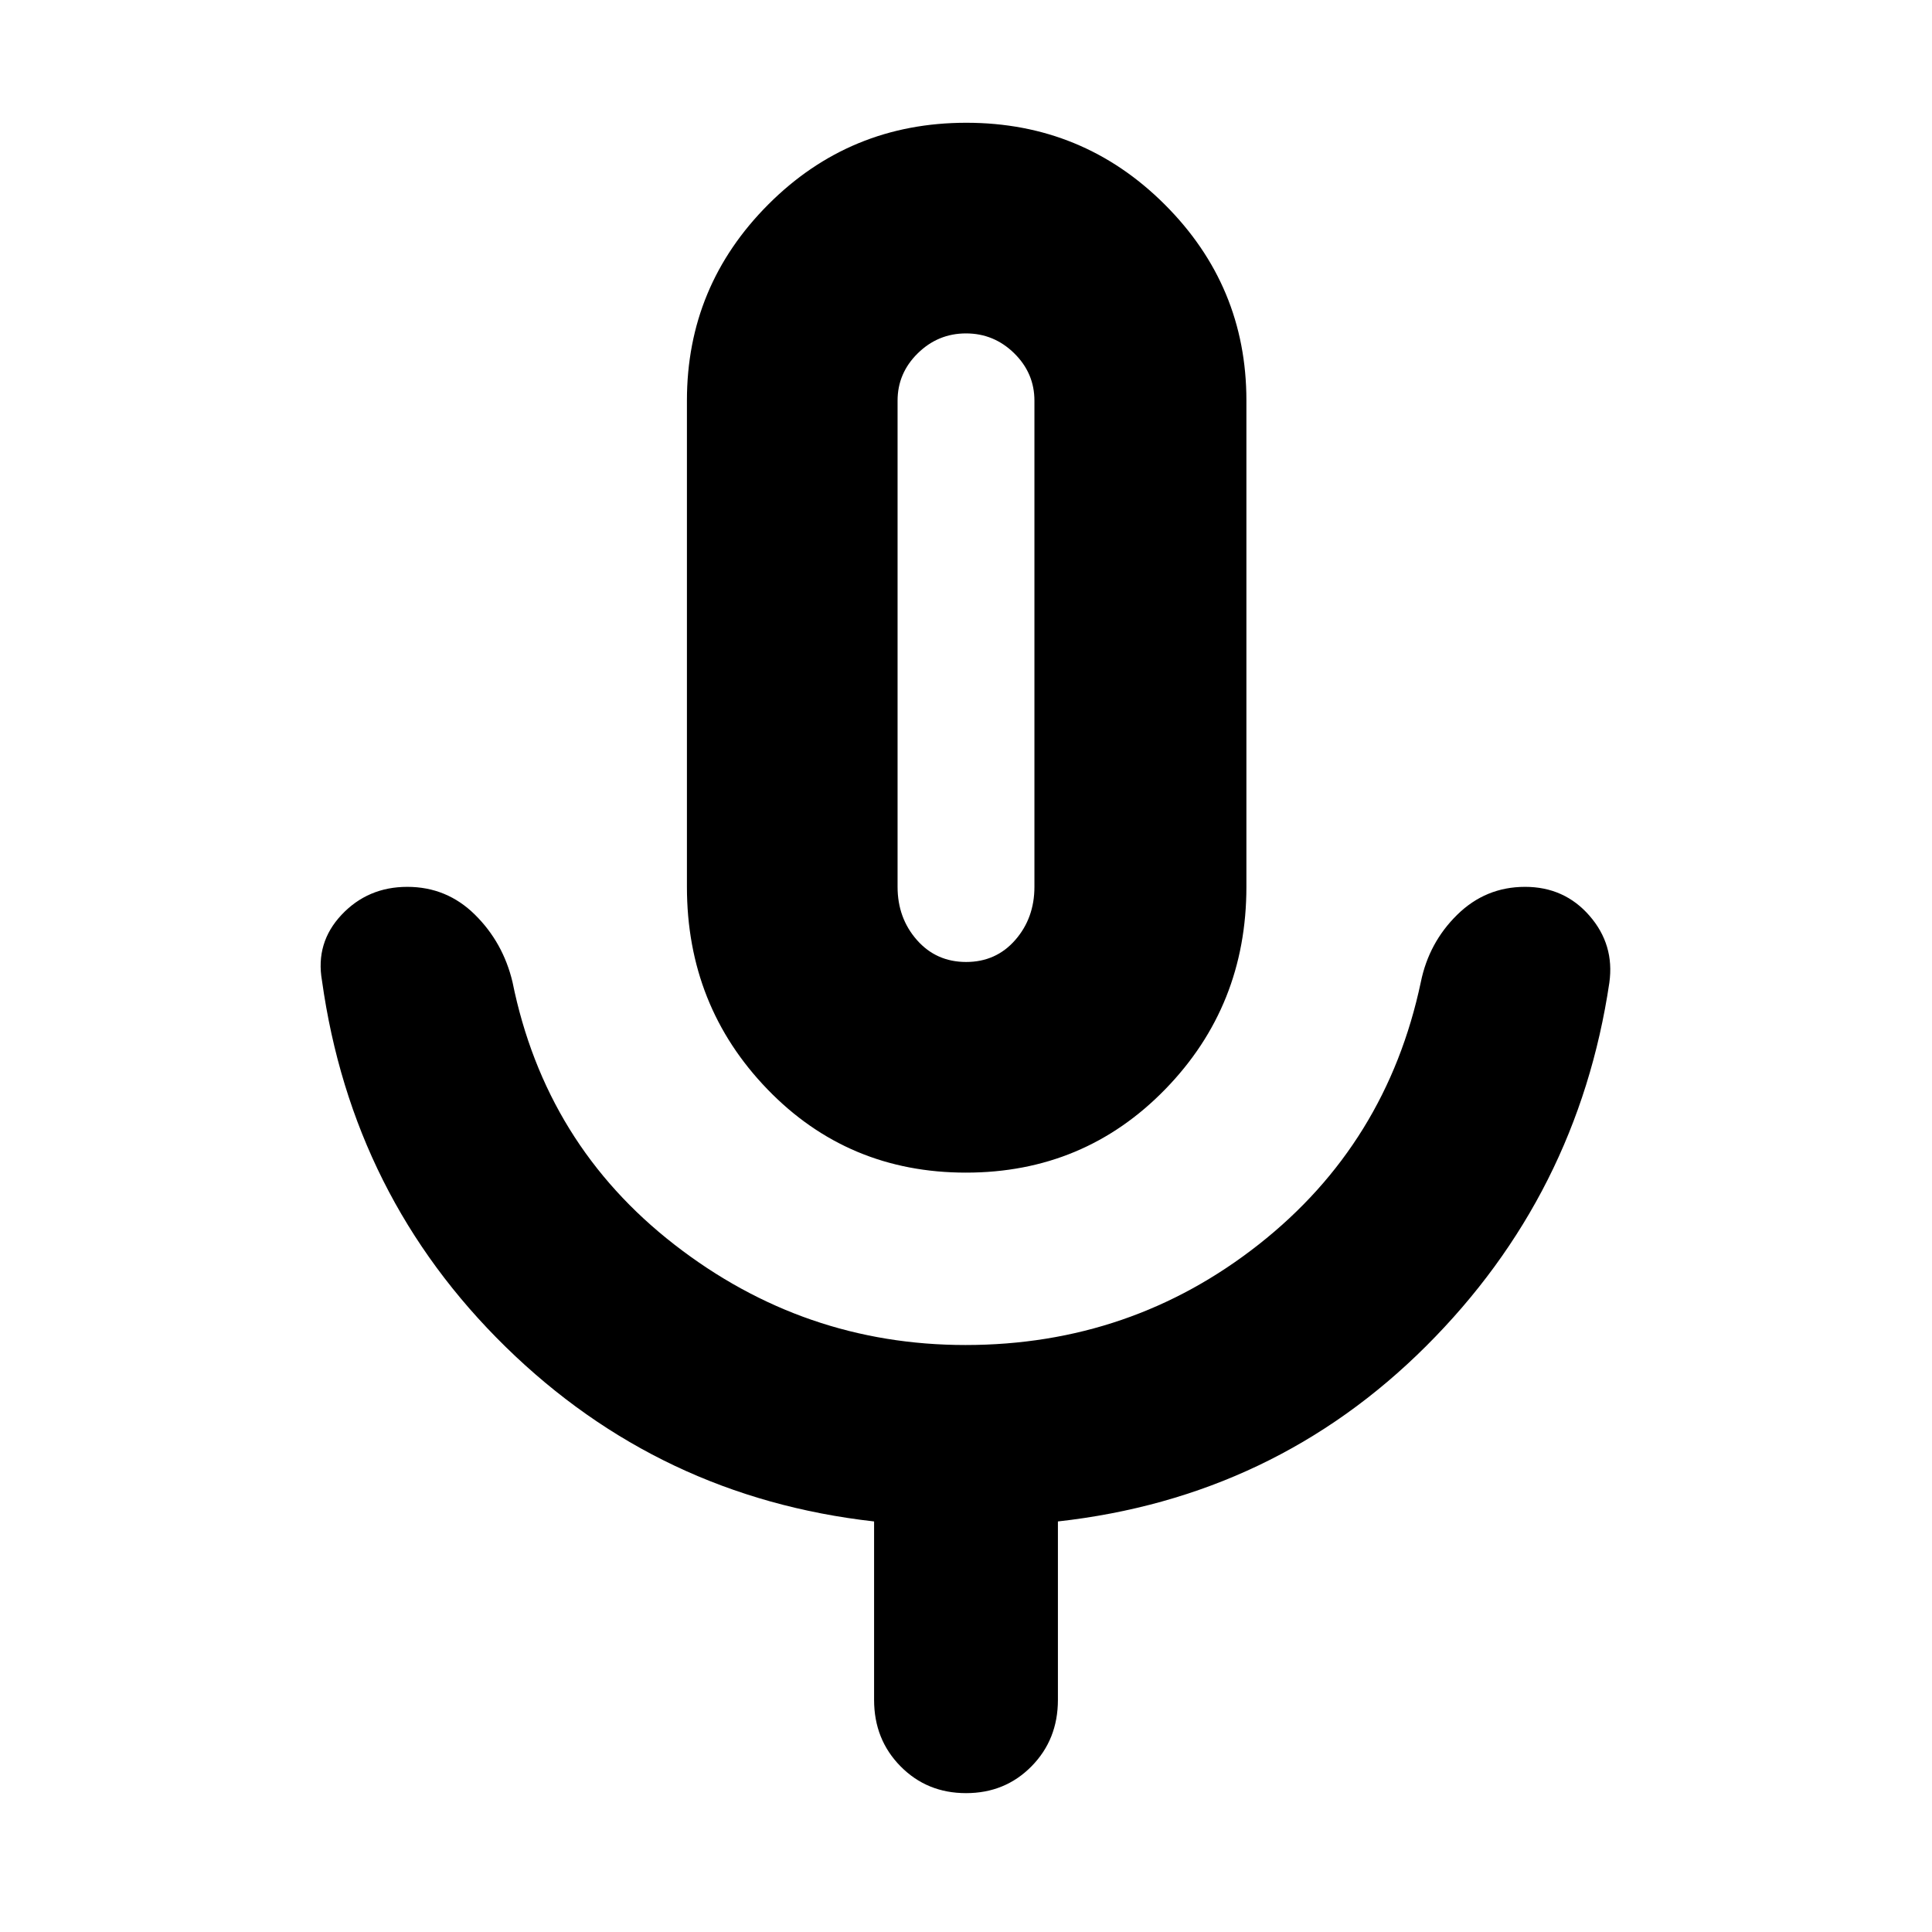 <svg xmlns="http://www.w3.org/2000/svg" height="40" viewBox="0 -960 960 960" width="40"><path d="M480-377.33q-58.67 0-98.67-41.42t-40-100.58V-761q0-56.94 40.49-97.47T480.16-899q57.84 0 98.51 40.53 40.66 40.53 40.66 97.47v241.67q0 59.16-40.33 100.58t-99 41.42Zm0-261Zm-45.67 523V-204q-106.66-12-183-86.67-76.33-74.66-91.33-182-3.33-18.9 9.73-32.78 13.06-13.88 32.67-13.88 19.6 0 33.6 13.83t18.67 33.5Q271-391.33 335.2-341.5q64.19 49.83 144.54 49.83 82.26 0 145.76-50Q689-391.67 706-472q4-19.67 18.12-33.5 14.11-13.83 33.66-13.83 19.55 0 32.05 14.38 12.5 14.38 9.84 33.28-15.67 105.34-91 180.5-75.34 75.17-183 87.17v88.67q0 19.69-13.13 33.01Q499.42-69 480.02-69q-19.39 0-32.54-13.32-13.15-13.32-13.15-33.01ZM480.07-482q14.86 0 24.4-10.92 9.53-10.91 9.53-26.41v-241.58q0-13.69-10.06-23.56-10.06-9.86-23.94-9.86t-23.94 9.86Q446-774.6 446-760.91v241.58q0 15.5 9.6 26.41Q465.21-482 480.07-482Z"/></svg>